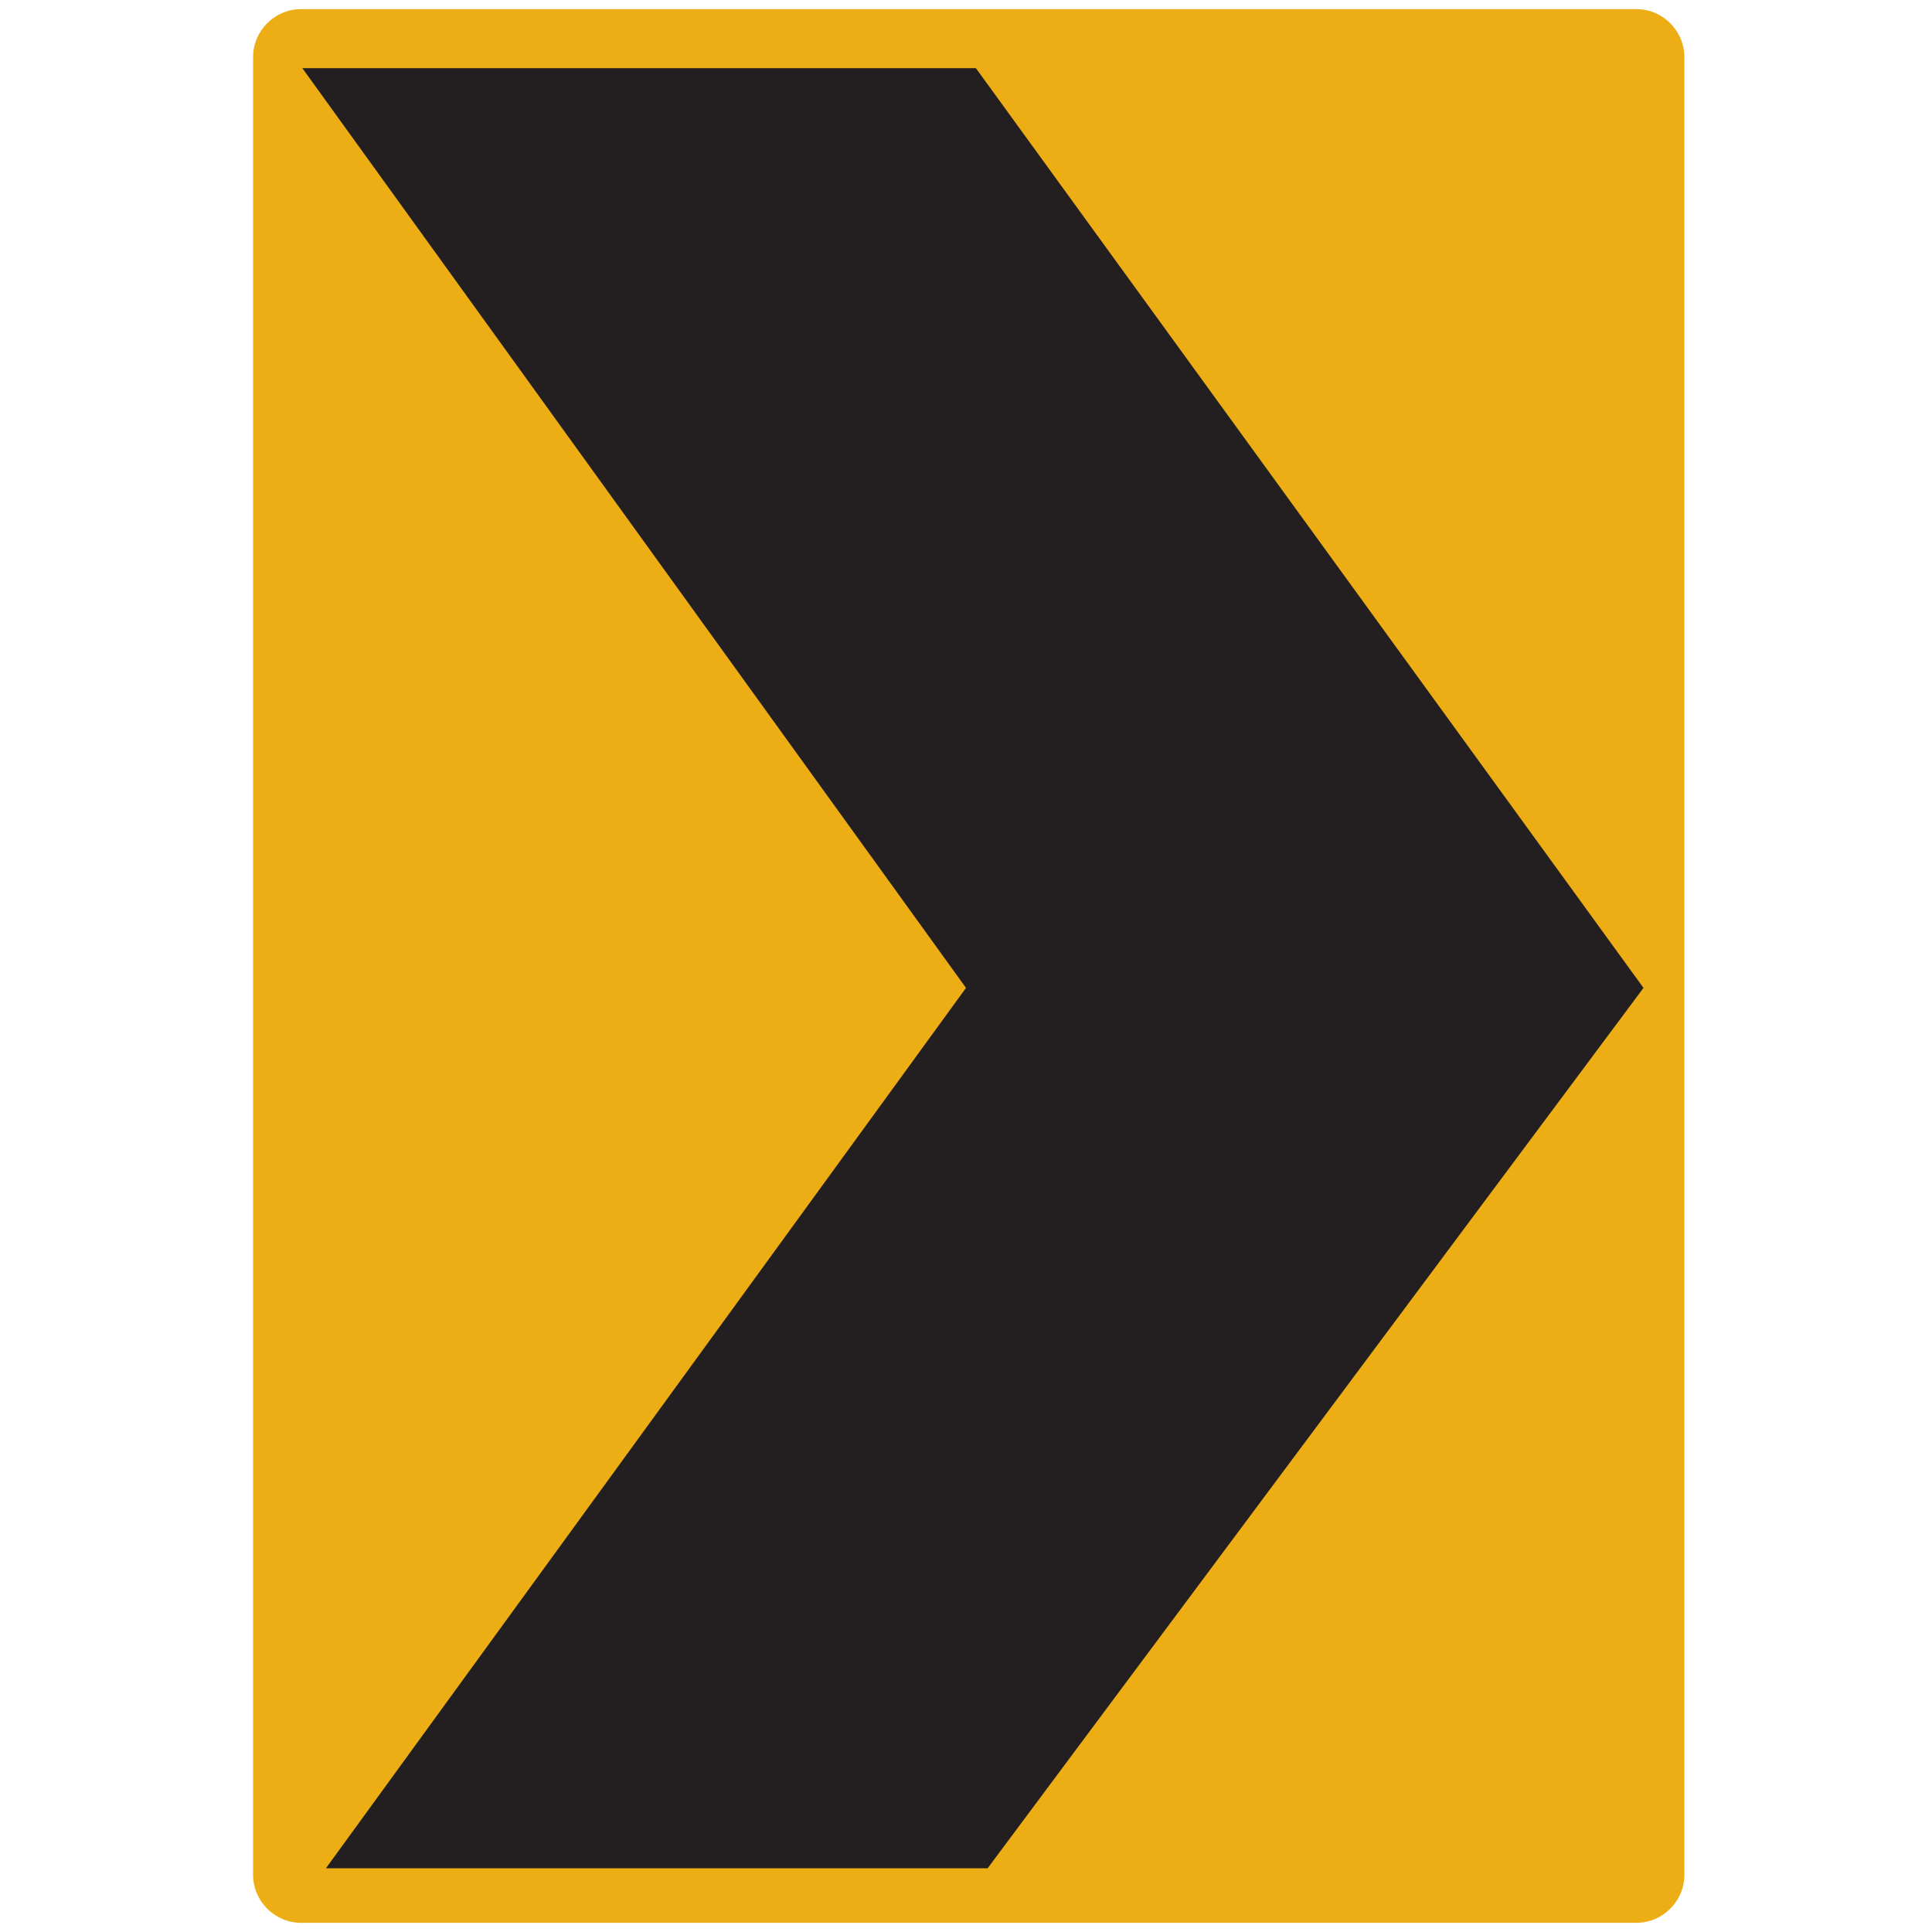 <?xml version="1.0" encoding="utf-8"?>
<!-- Generated by IcoMoon.io -->
<!DOCTYPE svg PUBLIC "-//W3C//DTD SVG 1.1//EN" "http://www.w3.org/Graphics/SVG/1.1/DTD/svg11.dtd">
<svg version="1.1" xmlns="http://www.w3.org/2000/svg" xmlns:xlink="http://www.w3.org/1999/xlink" width="24" height="24" viewBox="0 0 24 24">
<path fill="#edae15" d="M20.327 23.886c0.328 0 0.597-0.268 0.597-0.597v-22.579c0-0.328-0.268-0.597-0.597-0.597h-16.586c-0.328 0-0.597 0.268-0.597 0.597v22.579c0 0.328 0.268 0.597 0.597 0.597h16.586z"></path>
<path fill="#231f20" d="M12.269 23.208l8.147-10.936-8.293-11.425h-8.367l8.244 11.425-7.951 10.936h8.22z"></path>
</svg>
